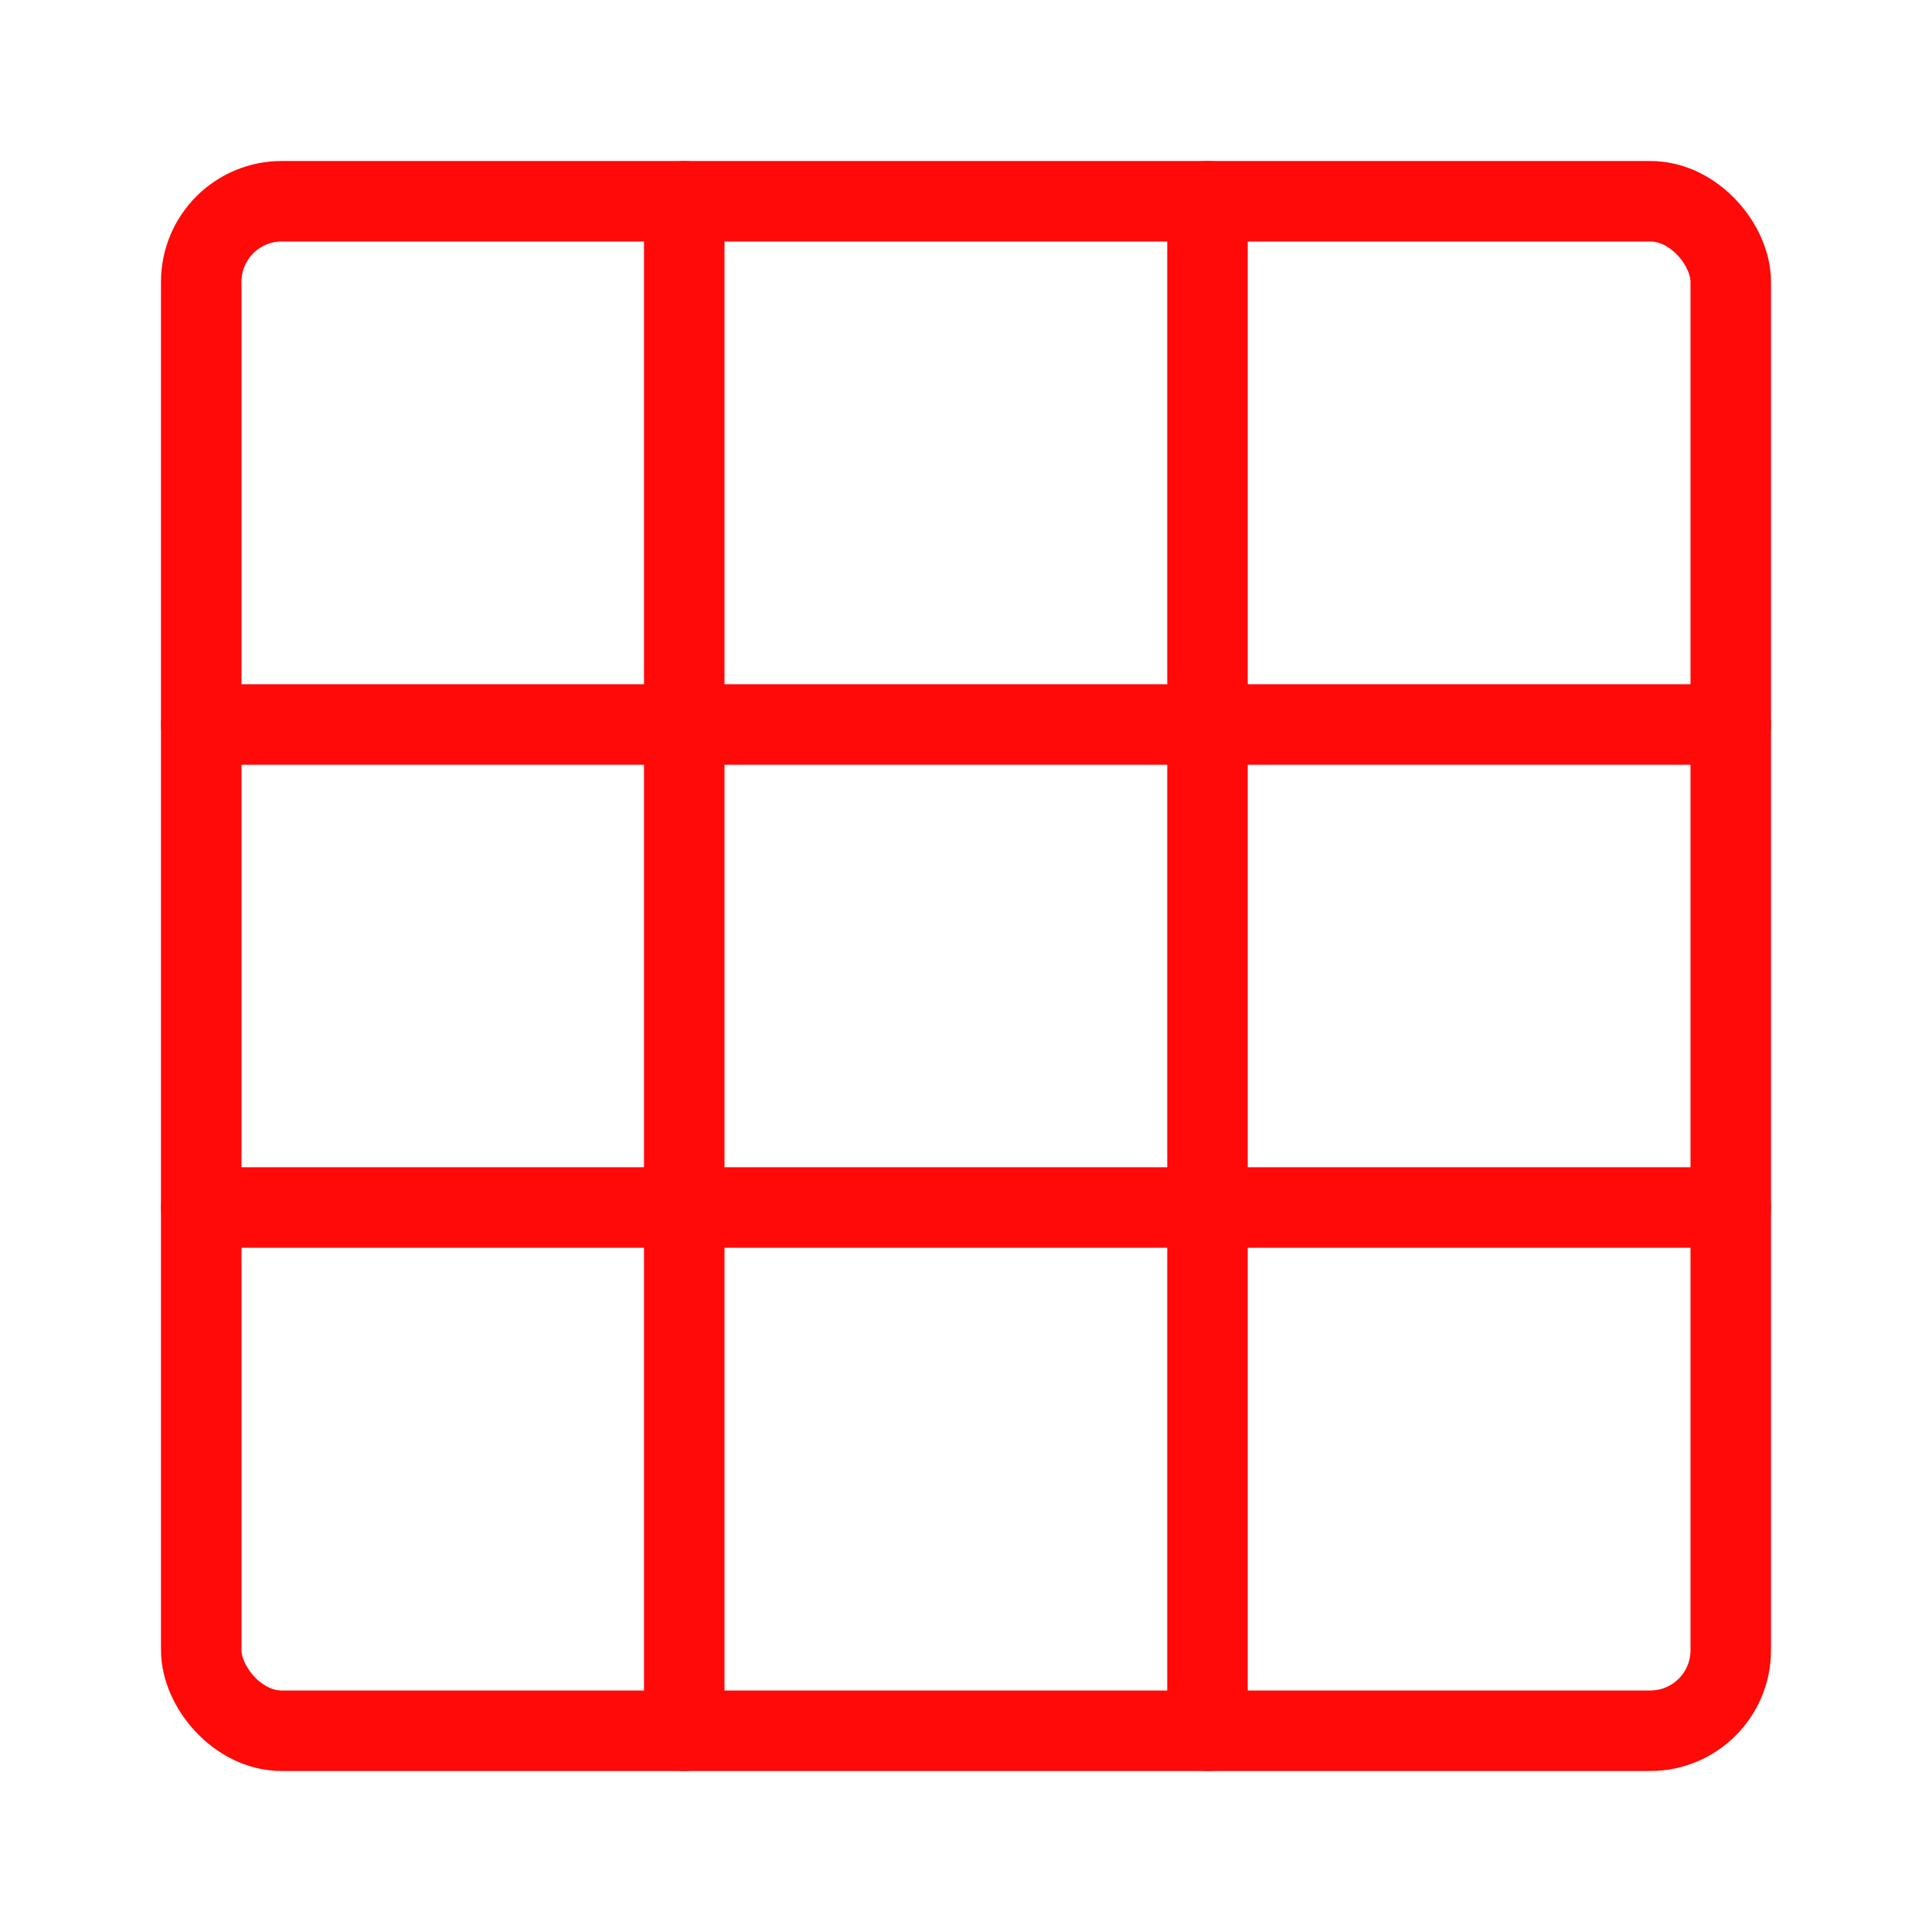 <?xml version="1.0" encoding="UTF-8"?><svg width="24" height="24" viewBox="0 0 48 48" fill="none" xmlns="http://www.w3.org/2000/svg"><rect x="5" y="5" width="38" height="38" rx="2" stroke="#FF0909" stroke-width="2" stroke-linecap="round" stroke-linejoin="round"/><path d="M5 18H43" stroke="#FF0909" stroke-width="2" stroke-linecap="round"/><path d="M5 30H43" stroke="#FF0909" stroke-width="2" stroke-linecap="round"/><path d="M17 5V43" stroke="#FF0909" stroke-width="2" stroke-linecap="round"/><path d="M30 5V43" stroke="#FF0909" stroke-width="2" stroke-linecap="round"/></svg>